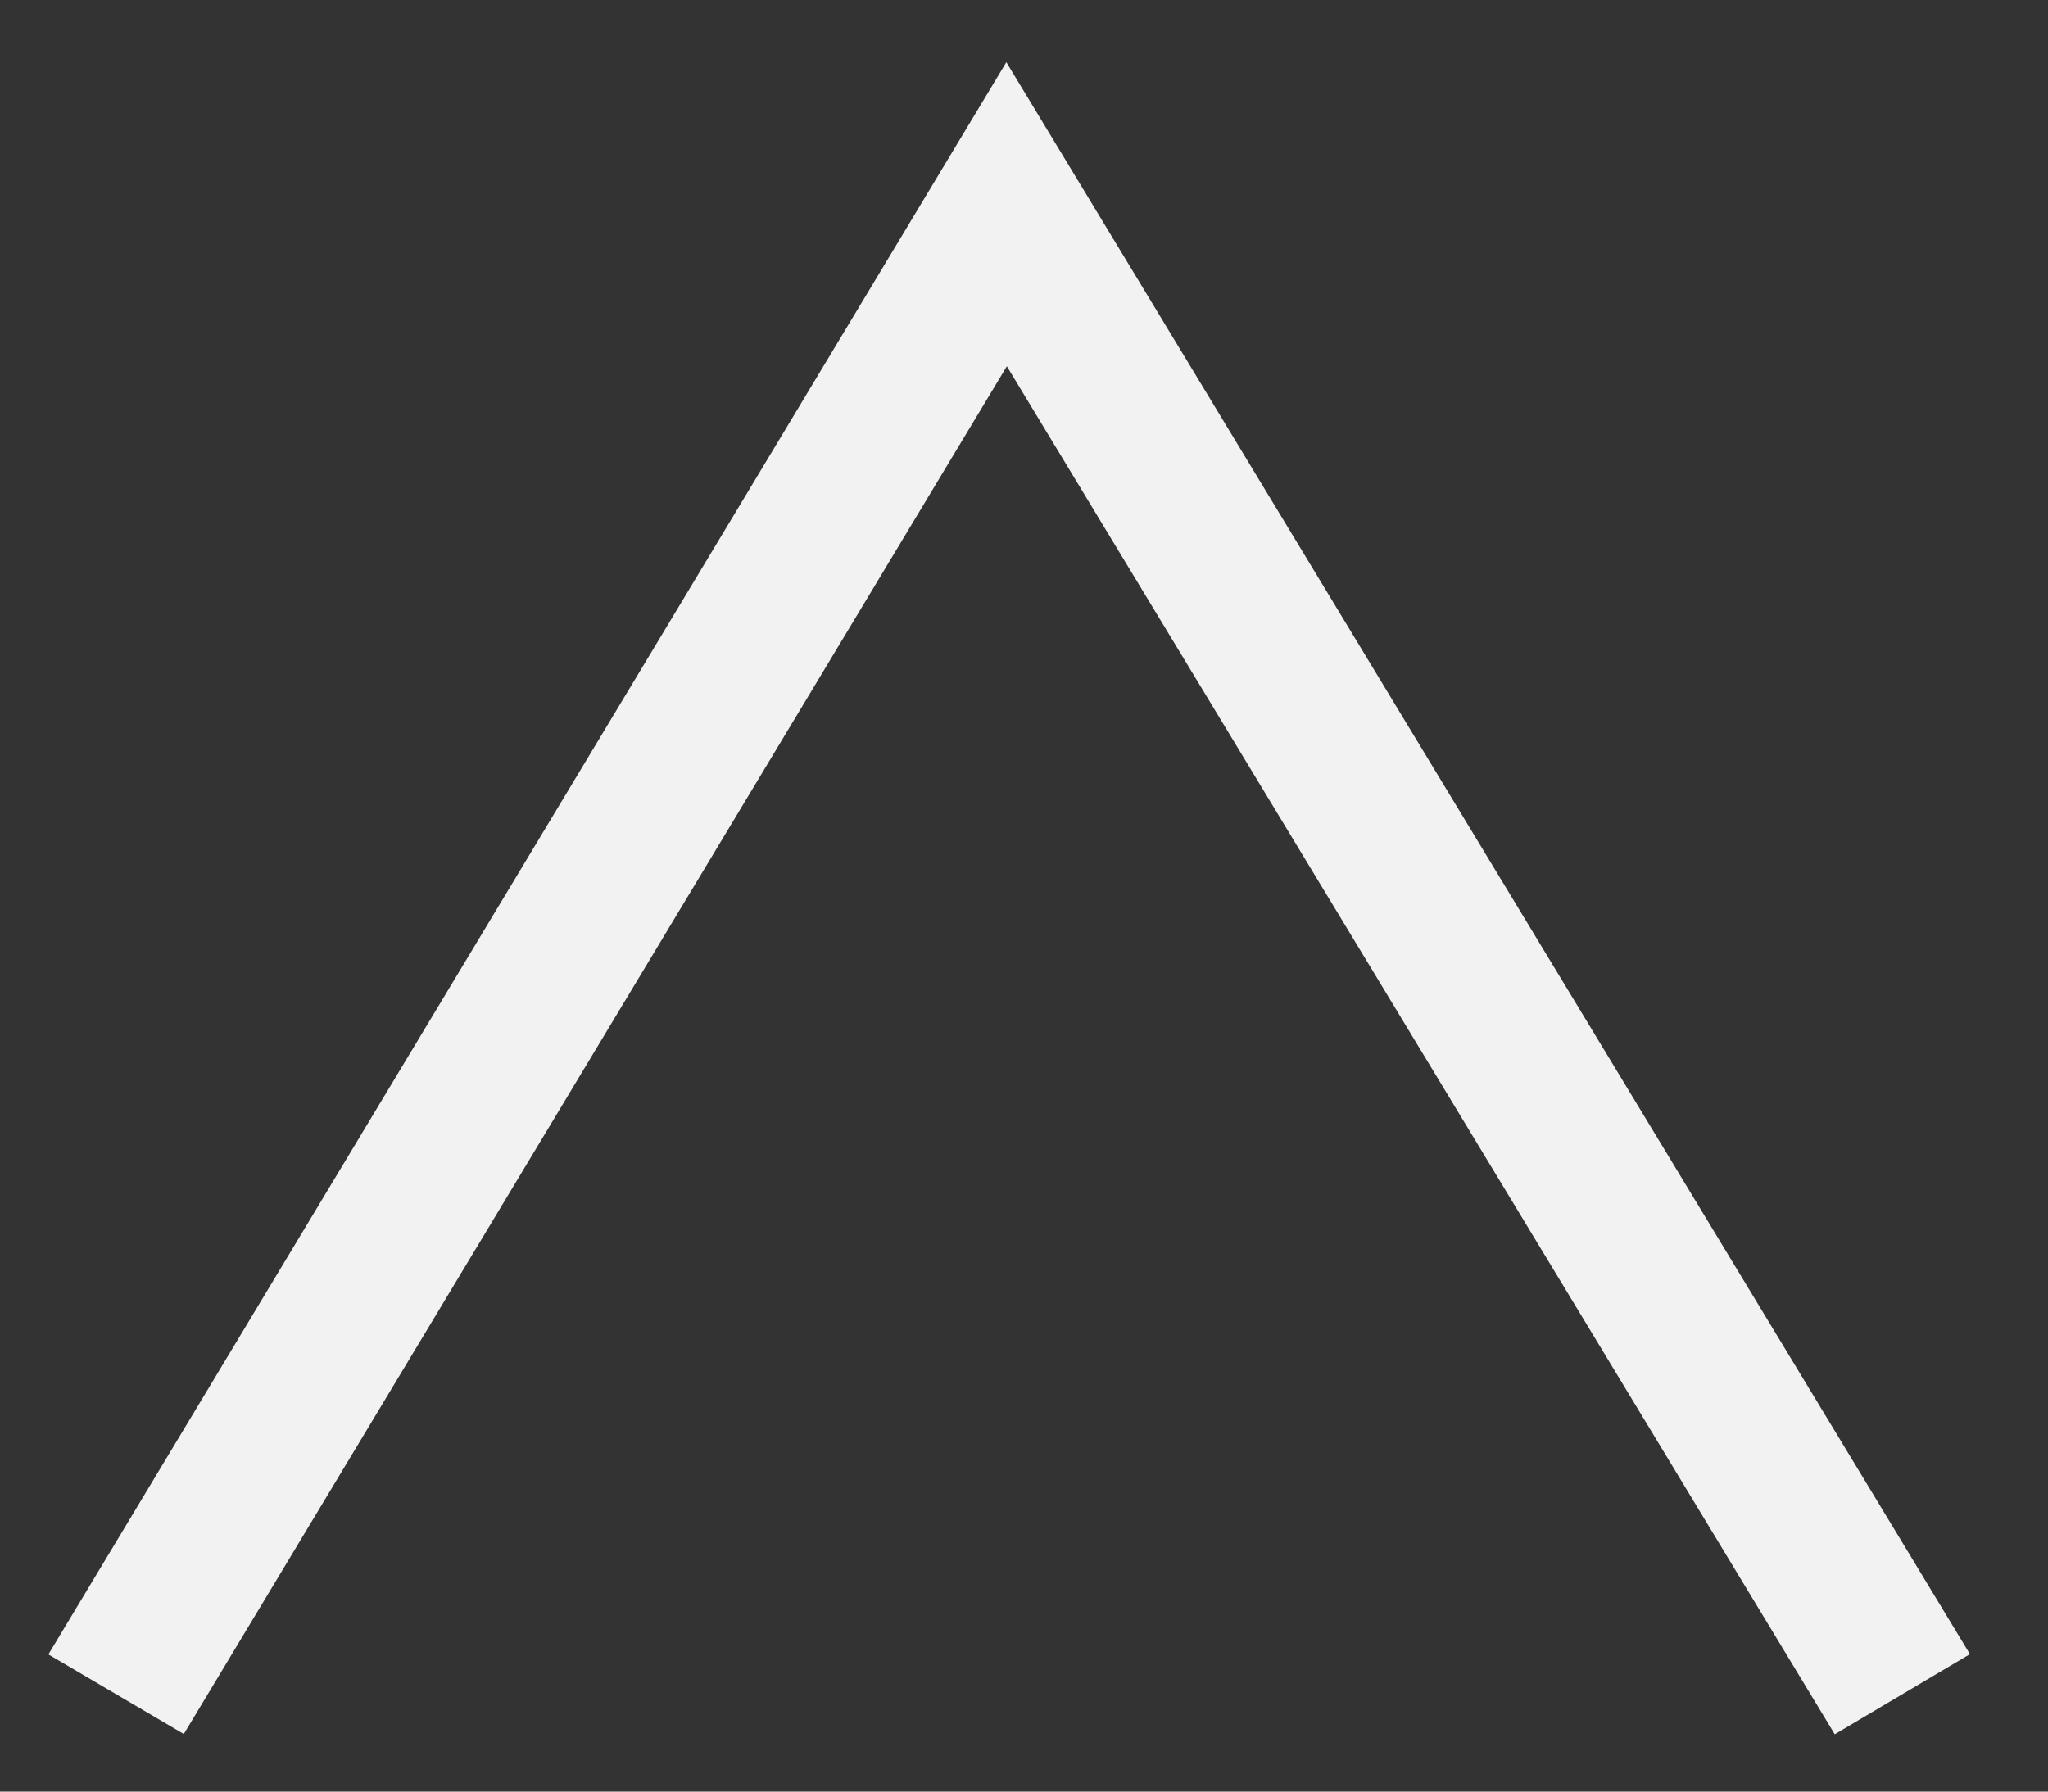 ﻿<?xml version="1.0" encoding="utf-8"?>
<svg version="1.1" xmlns:xlink="http://www.w3.org/1999/xlink" width="8px" height="7px" xmlns="http://www.w3.org/2000/svg">
  <rect width="100%" height="100%" fill="#333333" stroke="none"/>
  <g transform="matrix(1 0 0 1 -645 -4371 )">
    <path d="M 7.167 6.776  L 3.933 1.431  L 0.718 6.775  L 0.189 6.464  L 3.931 0.243  L 7.695 6.463  L 7.167 6.776  Z " fill-rule="nonzero" fill="#f2f2f2" stroke="none" transform="matrix(1 0 0 1 645 4371 )" />
  </g>
</svg>